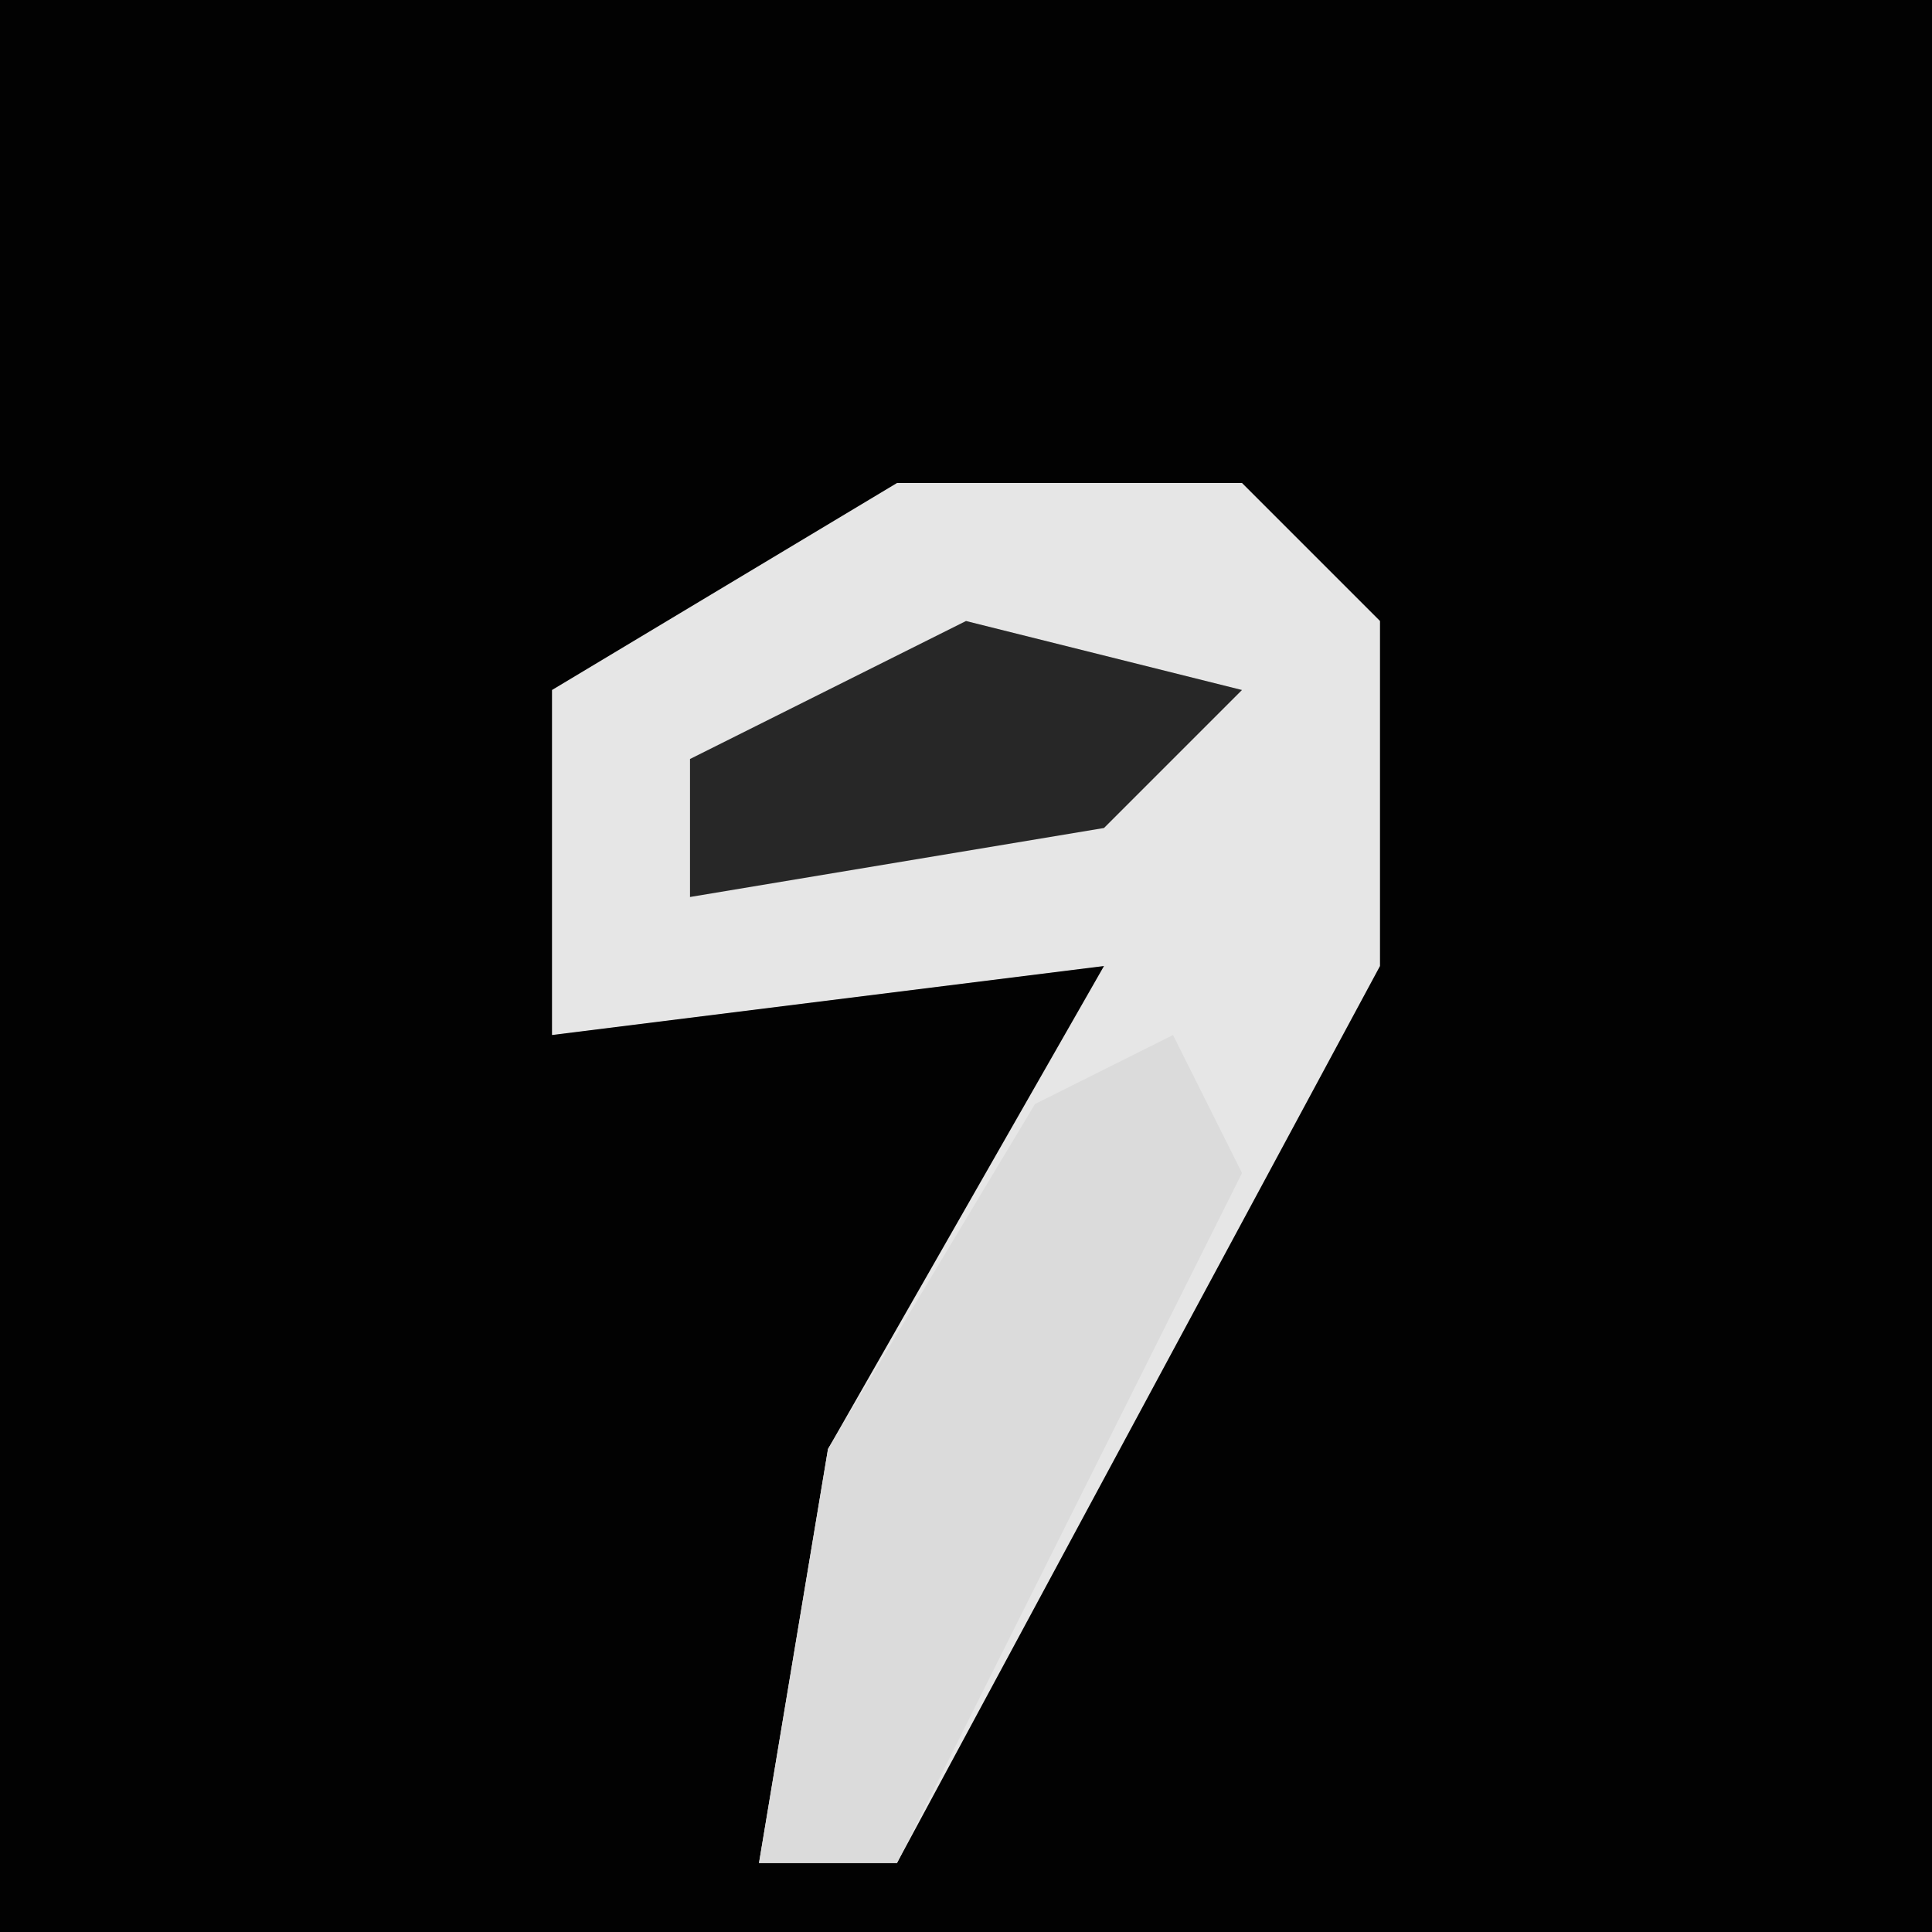 <?xml version="1.0" encoding="UTF-8"?>
<svg version="1.1" xmlns="http://www.w3.org/2000/svg" width="28" height="28">
<path d="M0,0 L28,0 L28,28 L0,28 Z " fill="#020202" transform="translate(0,0)"/>
<path d="M0,0 L5,0 L7,2 L7,7 L0,20 L-2,20 L-1,14 L3,7 L-5,8 L-5,3 Z " fill="#E6E6E6" transform="translate(13,7)"/>
<path d="M0,0 L1,2 L-4,12 L-6,12 L-5,6 L-2,1 Z " fill="#DBDBDB" transform="translate(17,15)"/>
<path d="M0,0 L4,1 L2,3 L-4,4 L-4,2 Z " fill="#272727" transform="translate(14,9)"/>
</svg>
